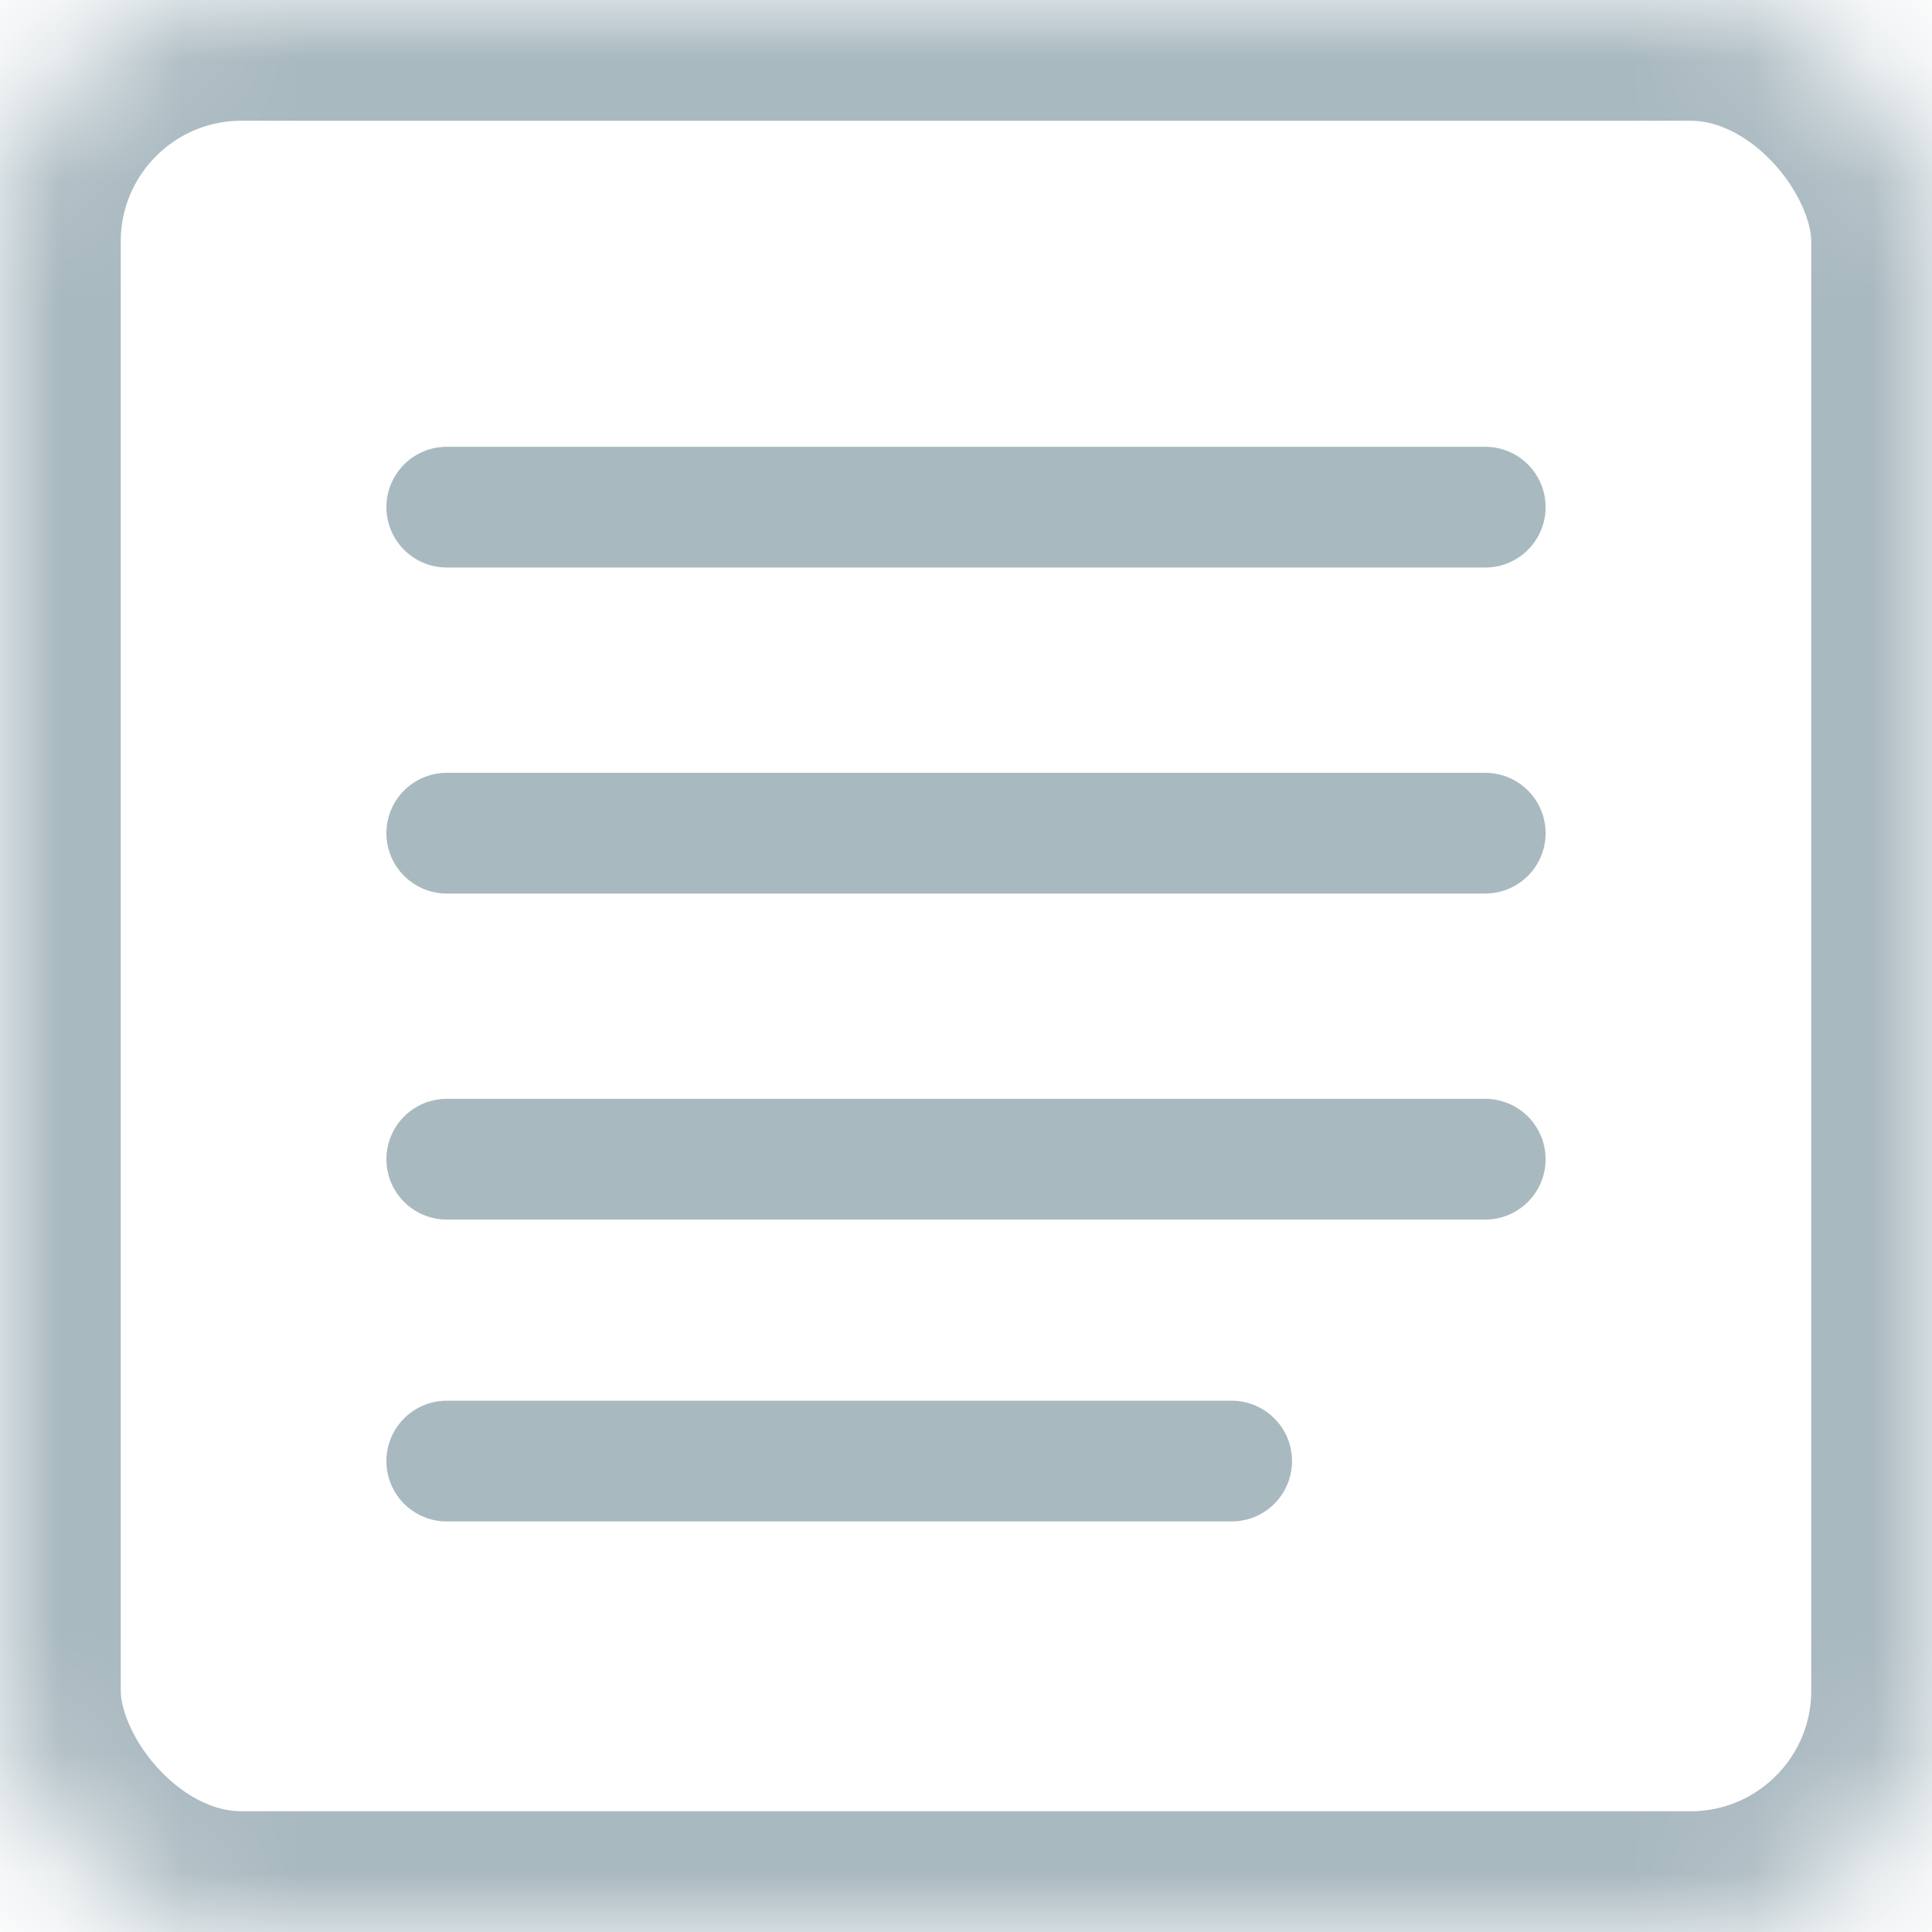 <svg xmlns="http://www.w3.org/2000/svg" width="16" height="16" viewBox="0 0 16 16" xmlns:xlink="http://www.w3.org/1999/xlink">
  <defs>
    <rect id="a" width="16" height="16" rx="2"/>
    <mask id="b" width="16" height="16" x="0" y="0" fill="white">
      <use xlink:href="#a"/>
    </mask>
  </defs>
  <g fill="none" fill-rule="evenodd" stroke="#A9B9C0">
    <use stroke-width="2" mask="url(#b)" xlink:href="#a"/>
    <path d="M3.7 4.2L12.3 4.2M3.7 6.9L12.3 6.9M3.7 9.6L12.3 9.6M3.7 12.1L10.2 12.1" stroke-linecap="round" stroke-linejoin="round"/>
  </g>
</svg>
